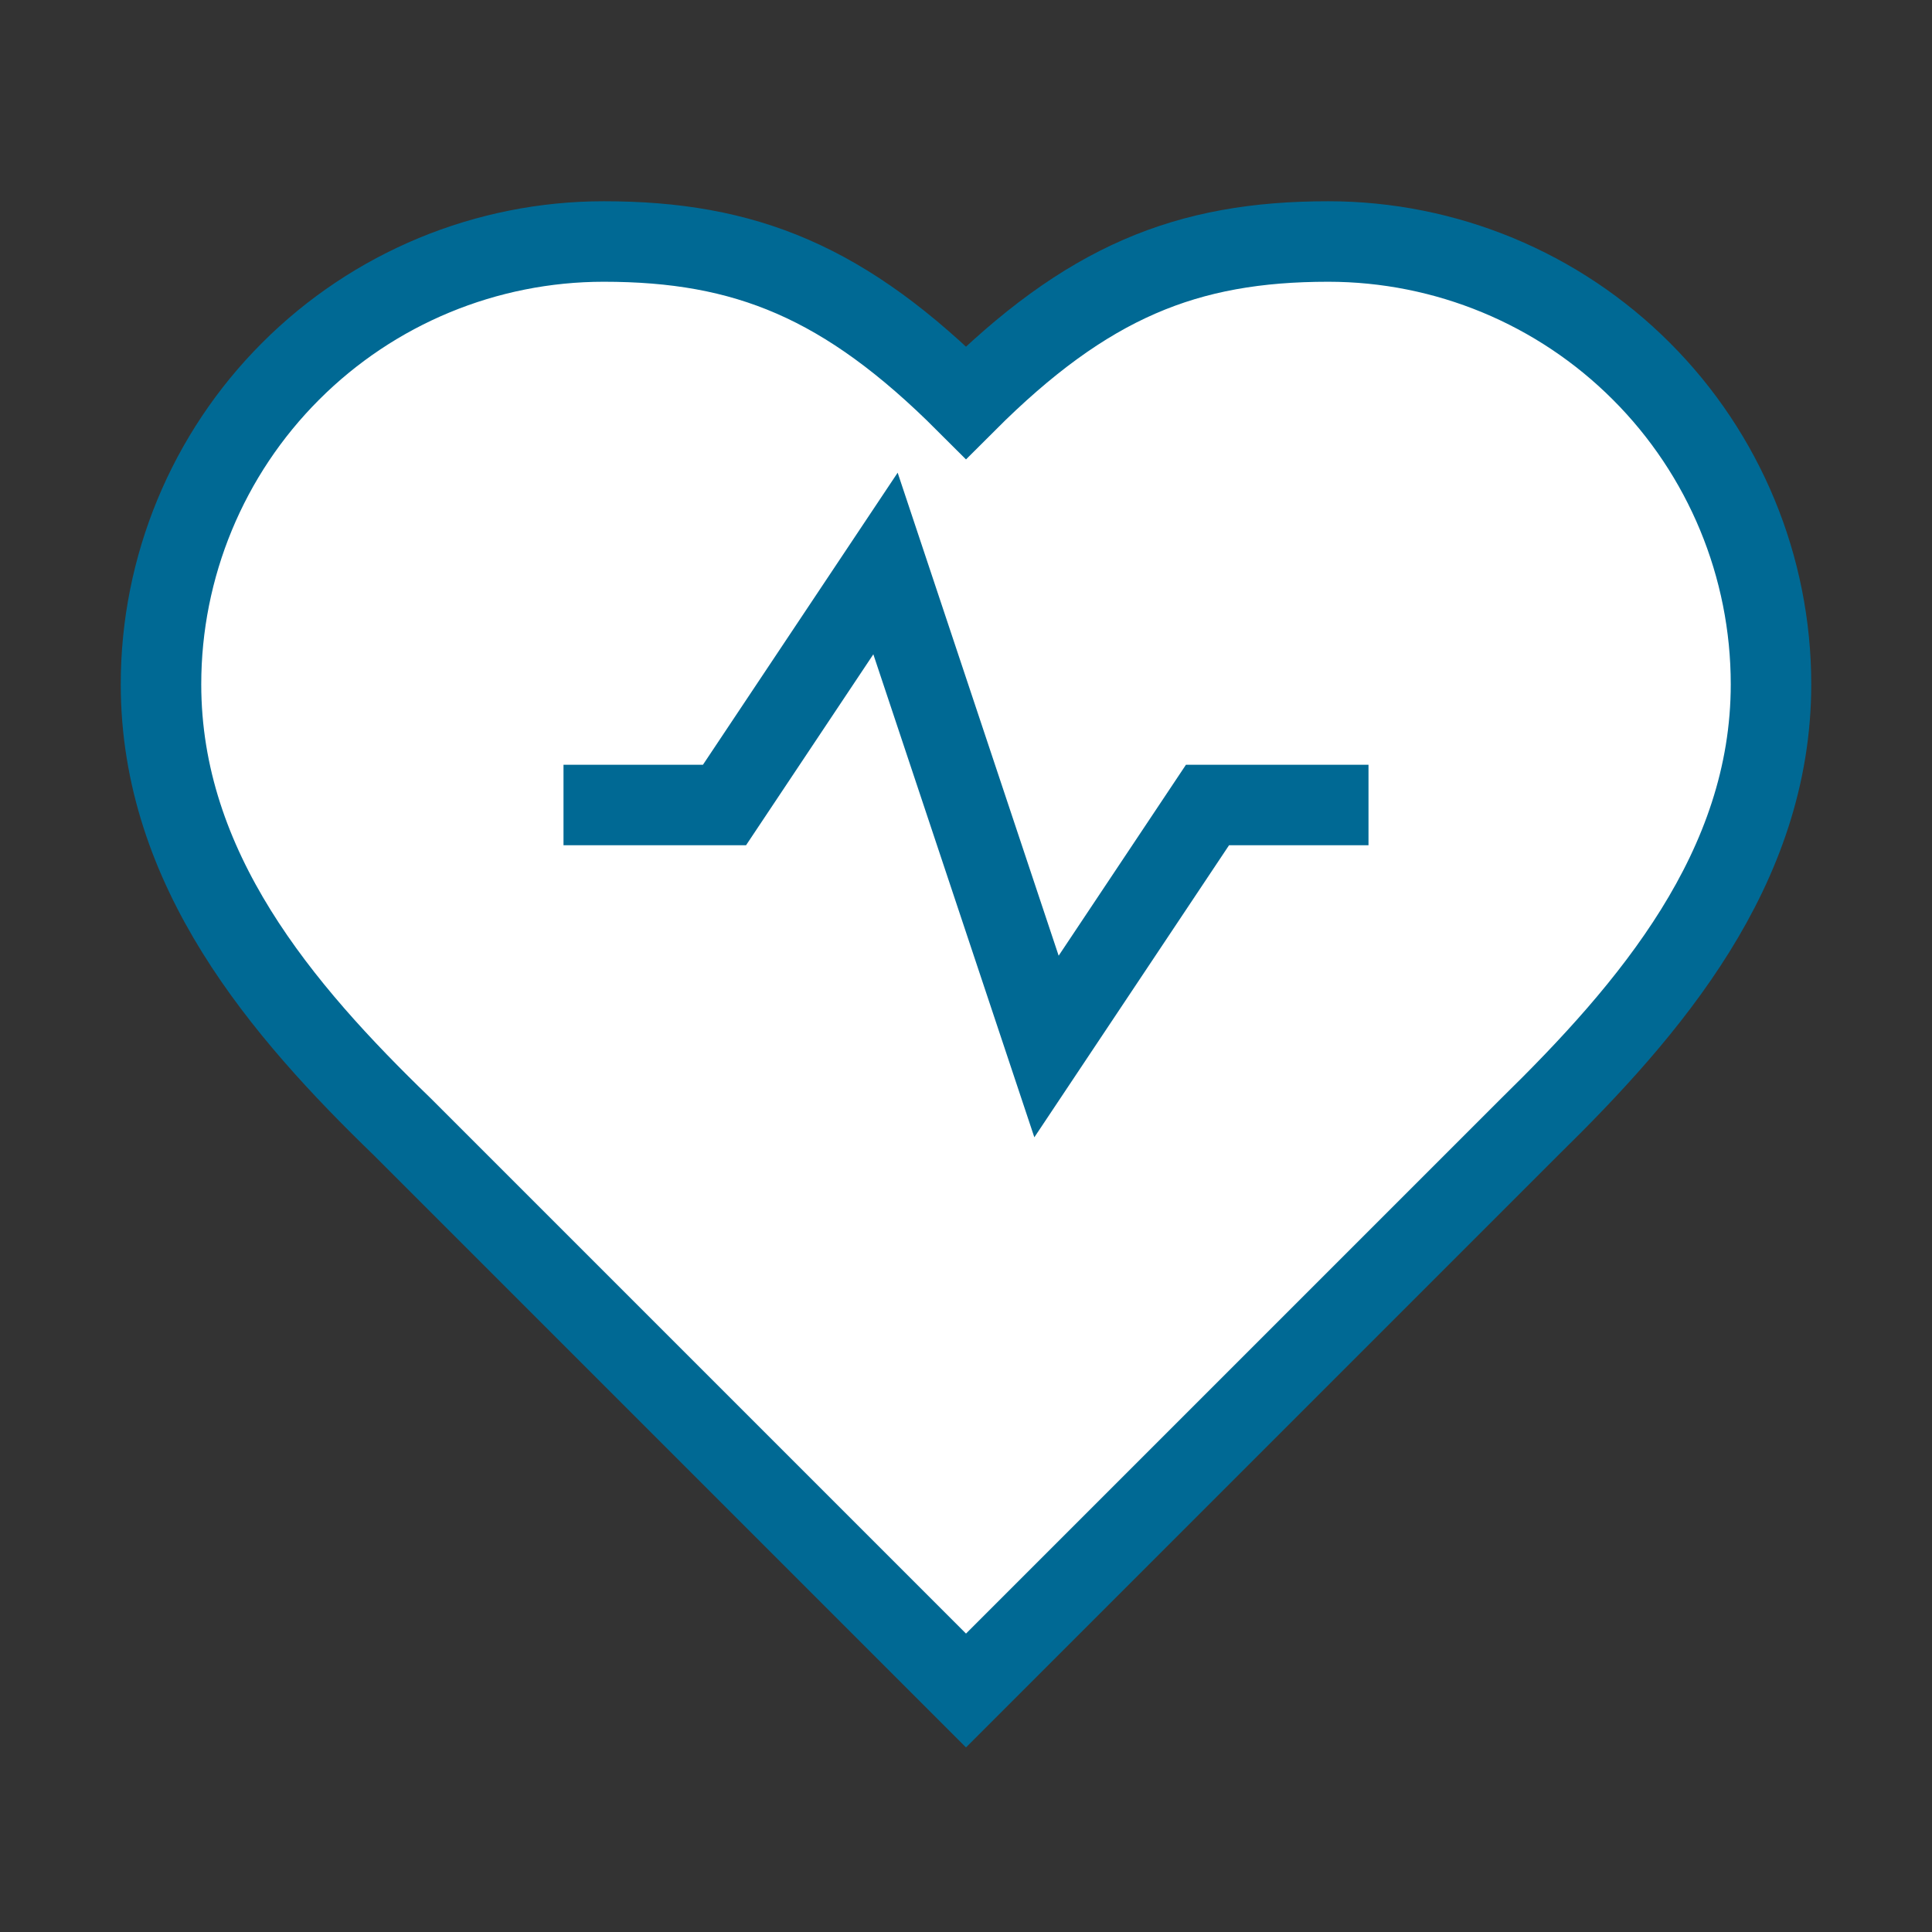 <svg
    viewBox="0 0 24 24"
    fill="white"
    xmlns="http://www.w3.org/2000/svg"
    className="h-5 w-5 md:h-6 md:w-6"
>
    <rect x="0" y="0" width="24" height="24" fill="#333333" stroke="none"/>
    <path
        d="M19 14C20.49 12.54 22 10.79 22 8.5C22 7.041 21.421 5.642 20.389 4.611C19.358 3.579 17.959 3 16.5 3C14.74 3 13.5 3.5 12 5C10.5 3.5 9.26 3 7.5 3C6.041 3 4.642 3.579 3.611 4.611C2.579 5.642 2 7.041 2 8.5C2 10.8 3.5 12.55 5 14L12 21L19 14Z"
        stroke="#006994"
        strokeWidth="2"
        strokeLinecap="round"
        strokeLinejoin="round"
    />
    <path
        d="M7 10H9L11 7L13 13L15 10H17"
        stroke="#006994"
        strokeWidth="2"
        strokeLinecap="round"
        strokeLinejoin="round"
    />
</svg>